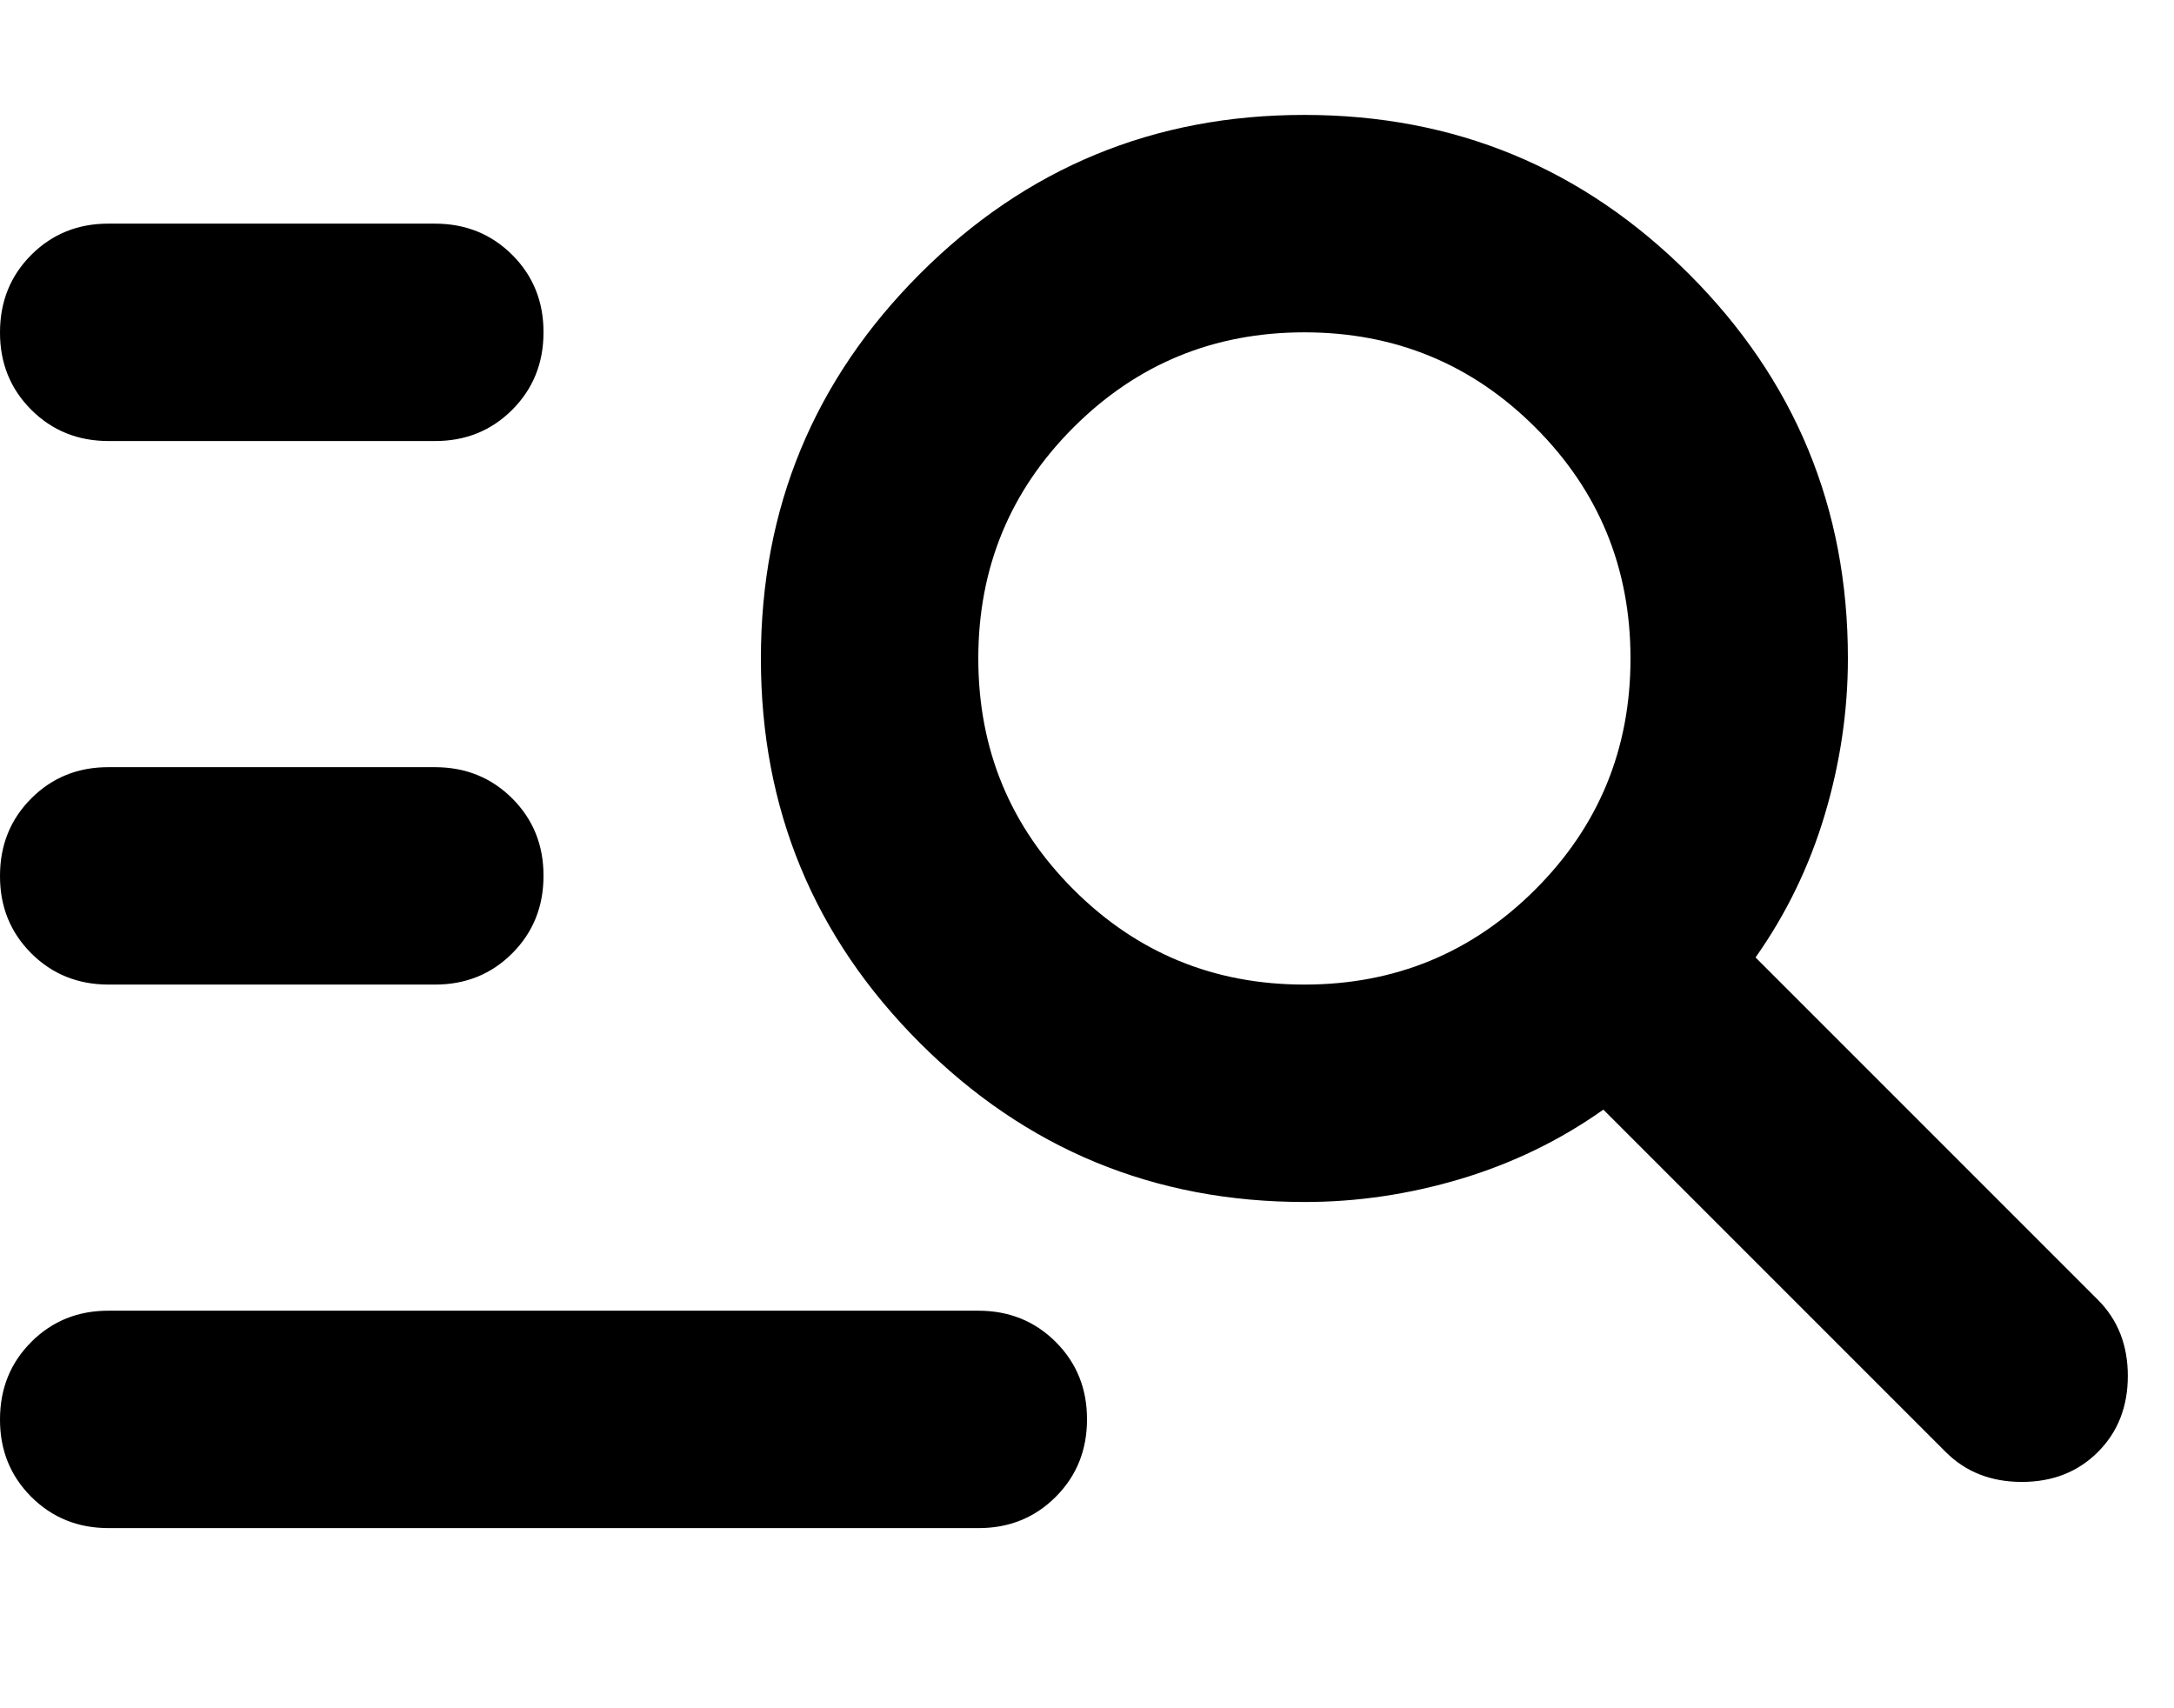 <svg width="28" height="22" viewBox="0 0 25 17" fill="none" xmlns="http://www.w3.org/2000/svg">
<path d="M1.25 3.75C0.896 3.75 0.599 3.63 0.359 3.39C0.119 3.15 -0.001 2.853 4.32526e-06 2.5C4.32526e-06 2.146 0.12 1.849 0.36 1.609C0.6 1.369 0.897 1.249 1.25 1.25H5C5.354 1.25 5.651 1.37 5.891 1.61C6.131 1.85 6.251 2.147 6.25 2.5C6.25 2.854 6.13 3.151 5.89 3.391C5.65 3.631 5.353 3.751 5 3.75H1.25ZM1.25 10C0.896 10 0.599 9.88 0.359 9.64C0.119 9.4 -0.001 9.103 4.32526e-06 8.75C4.32526e-06 8.396 0.12 8.099 0.36 7.859C0.6 7.619 0.897 7.499 1.25 7.5H5C5.354 7.5 5.651 7.62 5.891 7.86C6.131 8.1 6.251 8.397 6.25 8.75C6.25 9.104 6.13 9.401 5.89 9.641C5.65 9.881 5.353 10.001 5 10H1.25ZM22.375 15.375L18.438 11.438C17.938 11.792 17.39 12.057 16.796 12.235C16.202 12.412 15.603 12.501 15 12.5C13.271 12.5 11.797 11.89 10.578 10.671C9.358 9.452 8.749 7.978 8.75 6.25C8.75 4.521 9.36 3.047 10.579 1.827C11.798 0.608 13.272 -0.001 15 8.53825e-07C16.729 8.53825e-07 18.203 0.61 19.422 1.829C20.642 3.048 21.251 4.522 21.25 6.25C21.25 6.854 21.161 7.453 20.984 8.047C20.806 8.642 20.541 9.188 20.188 9.688L24.125 13.625C24.354 13.854 24.469 14.146 24.469 14.5C24.469 14.854 24.354 15.146 24.125 15.375C23.896 15.604 23.604 15.719 23.25 15.719C22.896 15.719 22.604 15.604 22.375 15.375ZM15 10C16.042 10 16.927 9.635 17.656 8.906C18.385 8.177 18.75 7.292 18.75 6.25C18.75 5.208 18.385 4.323 17.656 3.594C16.927 2.865 16.042 2.5 15 2.5C13.958 2.5 13.073 2.865 12.344 3.594C11.615 4.323 11.25 5.208 11.25 6.25C11.25 7.292 11.615 8.177 12.344 8.906C13.073 9.635 13.958 10 15 10ZM1.25 16.25C0.896 16.25 0.599 16.13 0.359 15.89C0.119 15.65 -0.001 15.353 4.32526e-06 15C4.32526e-06 14.646 0.12 14.349 0.36 14.109C0.6 13.869 0.897 13.749 1.25 13.75H11.25C11.604 13.75 11.901 13.87 12.141 14.11C12.381 14.35 12.501 14.647 12.5 15C12.5 15.354 12.38 15.651 12.14 15.891C11.9 16.131 11.603 16.251 11.25 16.25H1.25Z" fill="black"/>
</svg>
